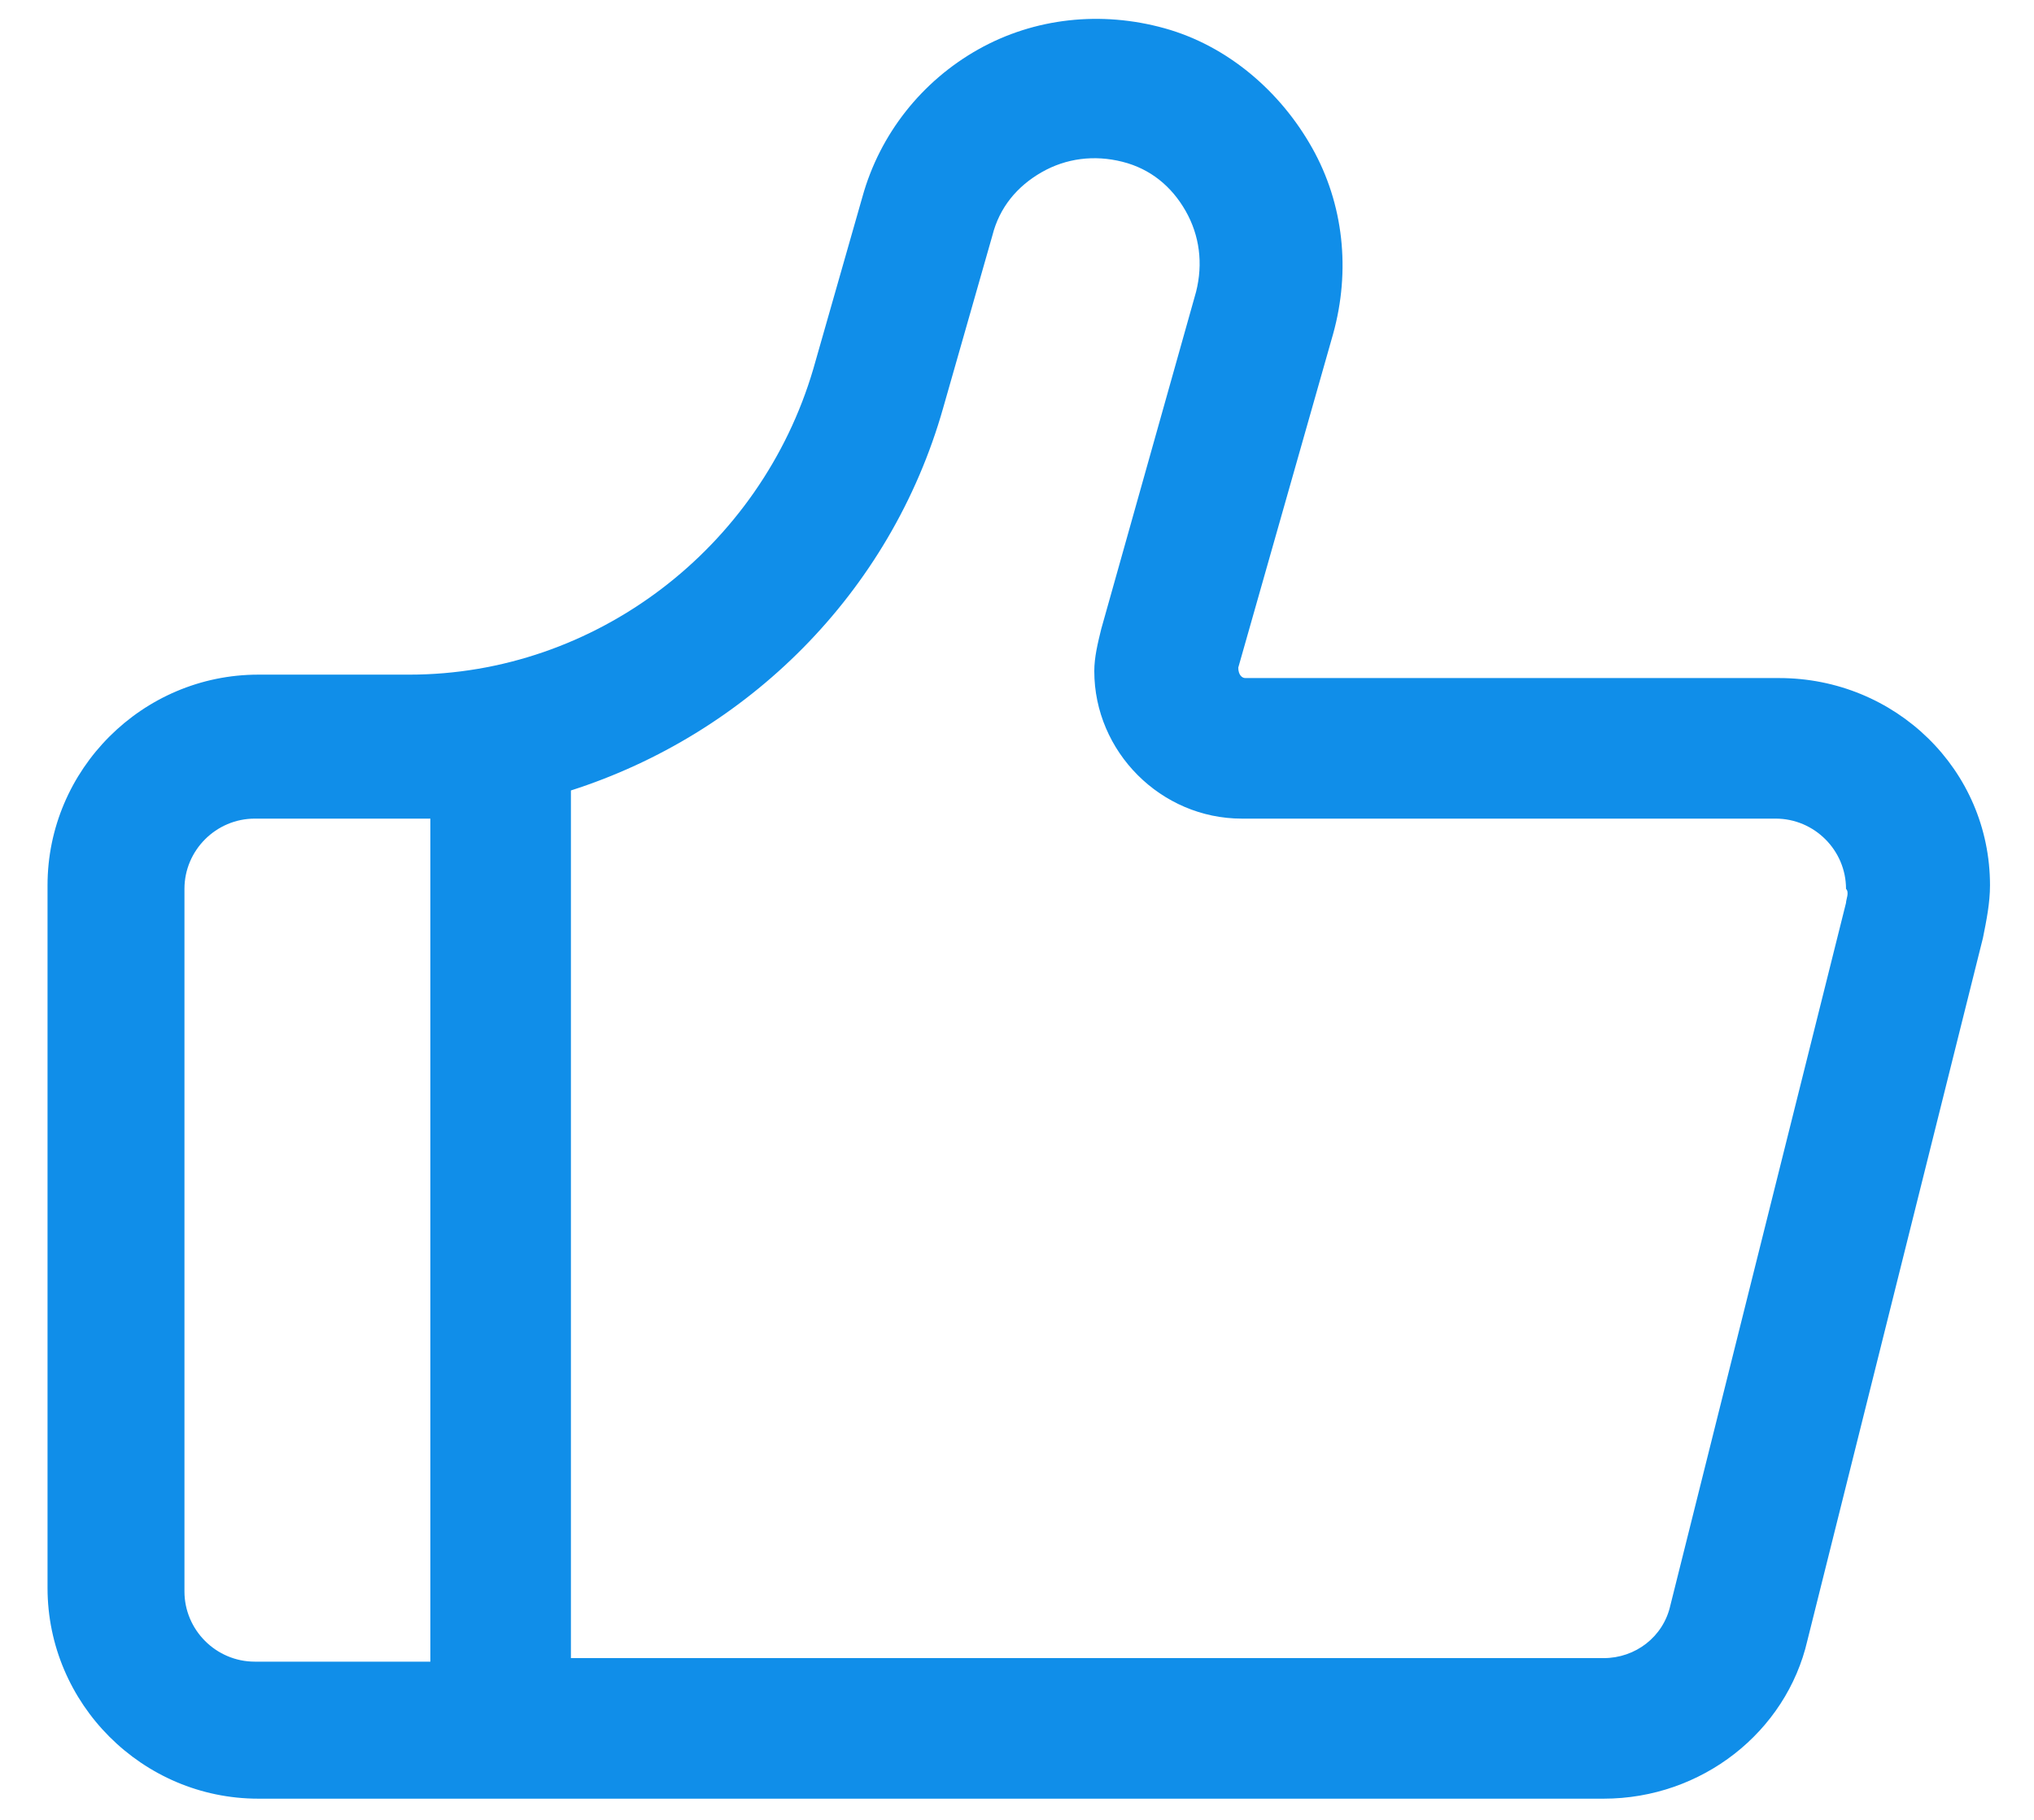 ﻿<?xml version="1.0" encoding="utf-8"?>
<svg version="1.1" xmlns:xlink="http://www.w3.org/1999/xlink" width="19px" height="17px" xmlns="http://www.w3.org/2000/svg">
  <g transform="matrix(1 0 0 1 -806 -713 )">
    <path d="M 18.589 8.27  C 18.589 7.188  17.703 6.334  16.62 6.334  L 11.633 6.334  C 11.6 6.334  11.567 6.302  11.567 6.236  L 12.453 3.119  C 12.617 2.528  12.552 1.905  12.256 1.38  C 11.961 0.855  11.469 0.428  10.878 0.264  C 10.287 0.1  9.664 0.166  9.139 0.461  C 8.614 0.756  8.22 1.248  8.056 1.839  L 7.597 3.447  C 7.105 5.12  5.562 6.302  3.823 6.302  L 2.413 6.302  C 1.33 6.302  0.444 7.188  0.444 8.27  L 0.444 14.833  C 0.444 15.916  1.33 16.802  2.413 16.802  L 14.98 16.802  C 15.898 16.802  16.686 16.178  16.883 15.325  L 18.523 8.762  C 18.556 8.598  18.589 8.434  18.589 8.27  Z M 4.02 15.522  L 2.38 15.522  C 2.019 15.522  1.723 15.227  1.723 14.866  L 1.723 8.303  C 1.723 7.942  2.019 7.647  2.38 7.647  L 4.02 7.647  L 4.02 15.522  Z M 17.244 8.303  C 17.277 8.336  17.244 8.402  17.244 8.434  L 15.603 14.997  C 15.537 15.292  15.275 15.489  14.98 15.489  L 5.333 15.489  L 5.333 7.384  C 6.973 6.859  8.319 5.547  8.811 3.808  L 9.27 2.2  C 9.336 1.938  9.5 1.741  9.73 1.609  C 9.959 1.478  10.222 1.445  10.484 1.511  C 10.747 1.577  10.944 1.741  11.075 1.97  C 11.206 2.2  11.239 2.462  11.173 2.725  L 10.287 5.875  C 10.255 6.006  10.222 6.138  10.222 6.269  C 10.222 7.023  10.845 7.647  11.6 7.647  L 16.587 7.647  C 16.948 7.647  17.244 7.942  17.244 8.303  Z " fill-rule="nonzero" fill="#108ee9" stroke="none" transform="matrix(1 0 0 1 806 713 )" />
  </g>
</svg>